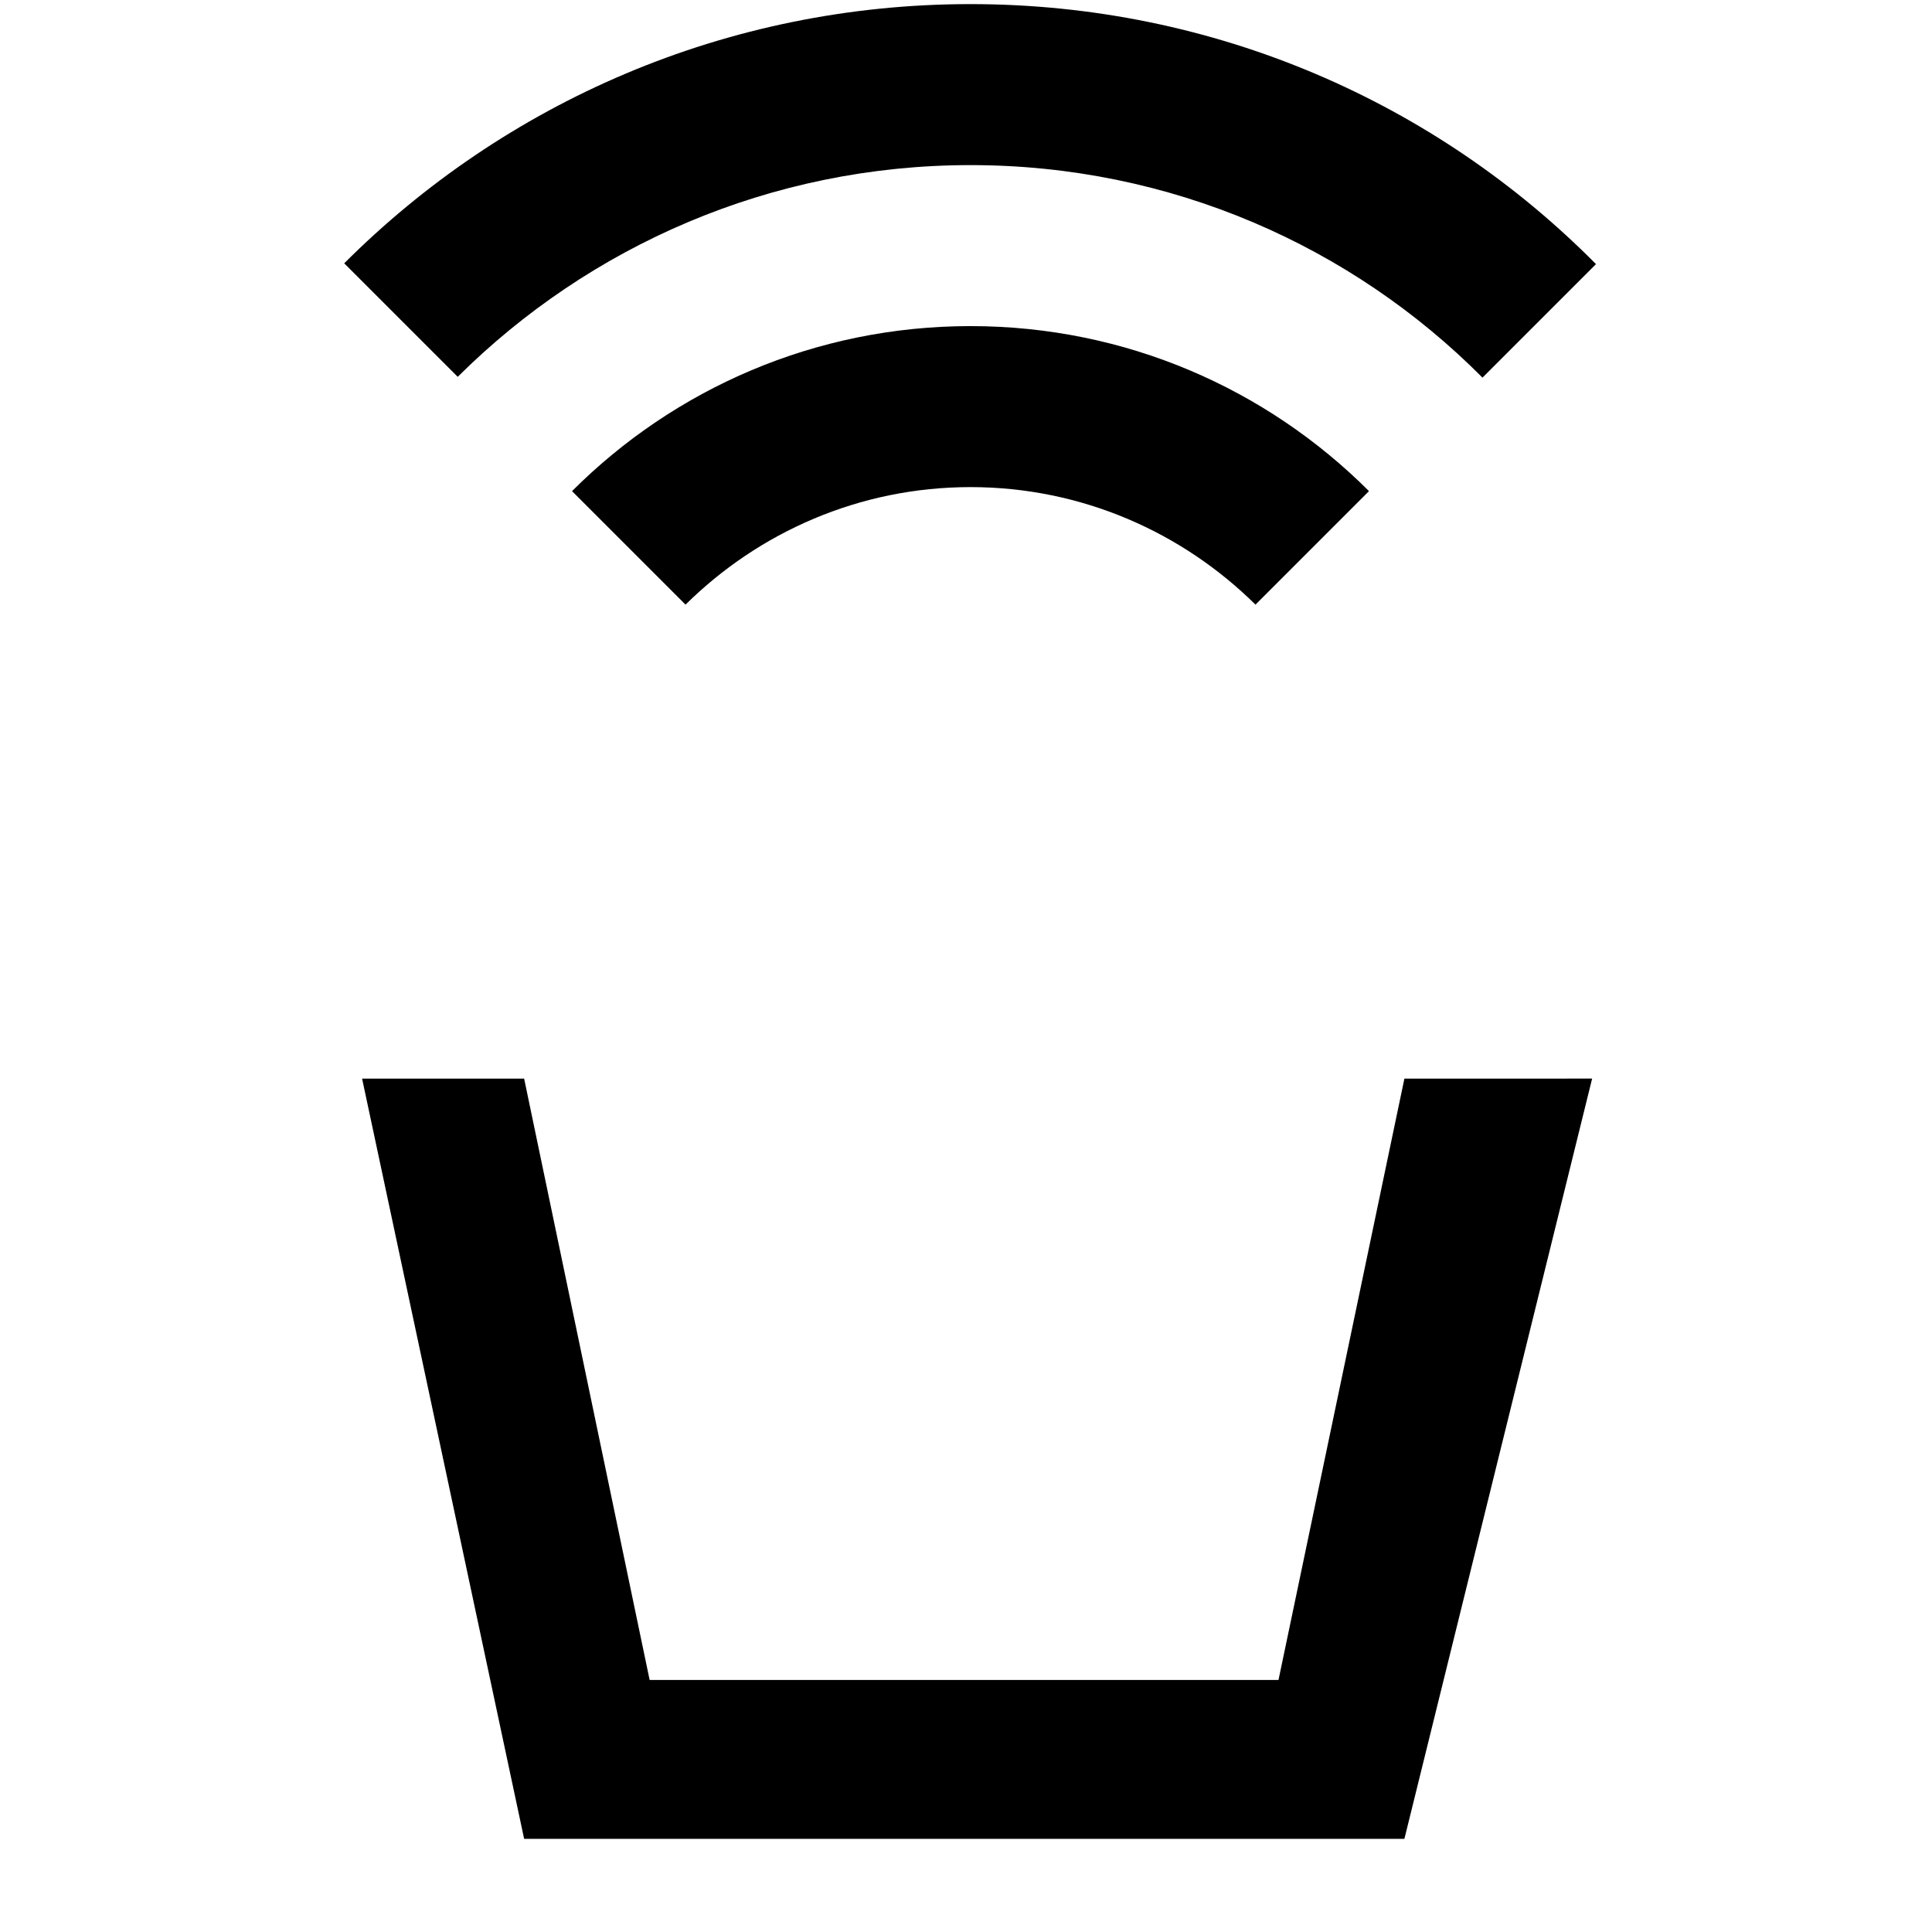<?xml version="1.0" encoding="UTF-8" standalone="no"?>
<svg
   xmlns="http://www.w3.org/2000/svg"
   id="svg6"
   version="1.1"
   viewBox="0 0 24 24"
   height="24"
   width="24">
  <path
     d="m 6.511,13.399 1.559,7.47 h 7.812 l 1.564,-7.47 2.332,-3.22e-4 -2.332,9.444 H 6.511 L 4.498,13.399 Z"
     id="rect837" />
  <path
     d="m 7.106,6.101 1.41,1.41 c 0.91,-0.9 2.16,-1.46 3.54,-1.46 1.38,0 2.63,0.56 3.54,1.46 l 1.41,-1.41 c -1.27,-1.27 -3.02,-2.05 -4.95,-2.05 -1.93,0 -3.68,0.78 -4.95,2.05 z M 12.056,0.051 c -3.04,0 -5.79,1.23 -7.78,3.22 l 1.41,1.41 c 1.63,-1.62 3.88,-2.63 6.37,-2.63 2.49,0 4.74,1.01 6.36,2.64 l 1.41,-1.41 c -1.98,-2 -4.73,-3.23 -7.77,-3.23 z"
     id="path8" />
</svg>
